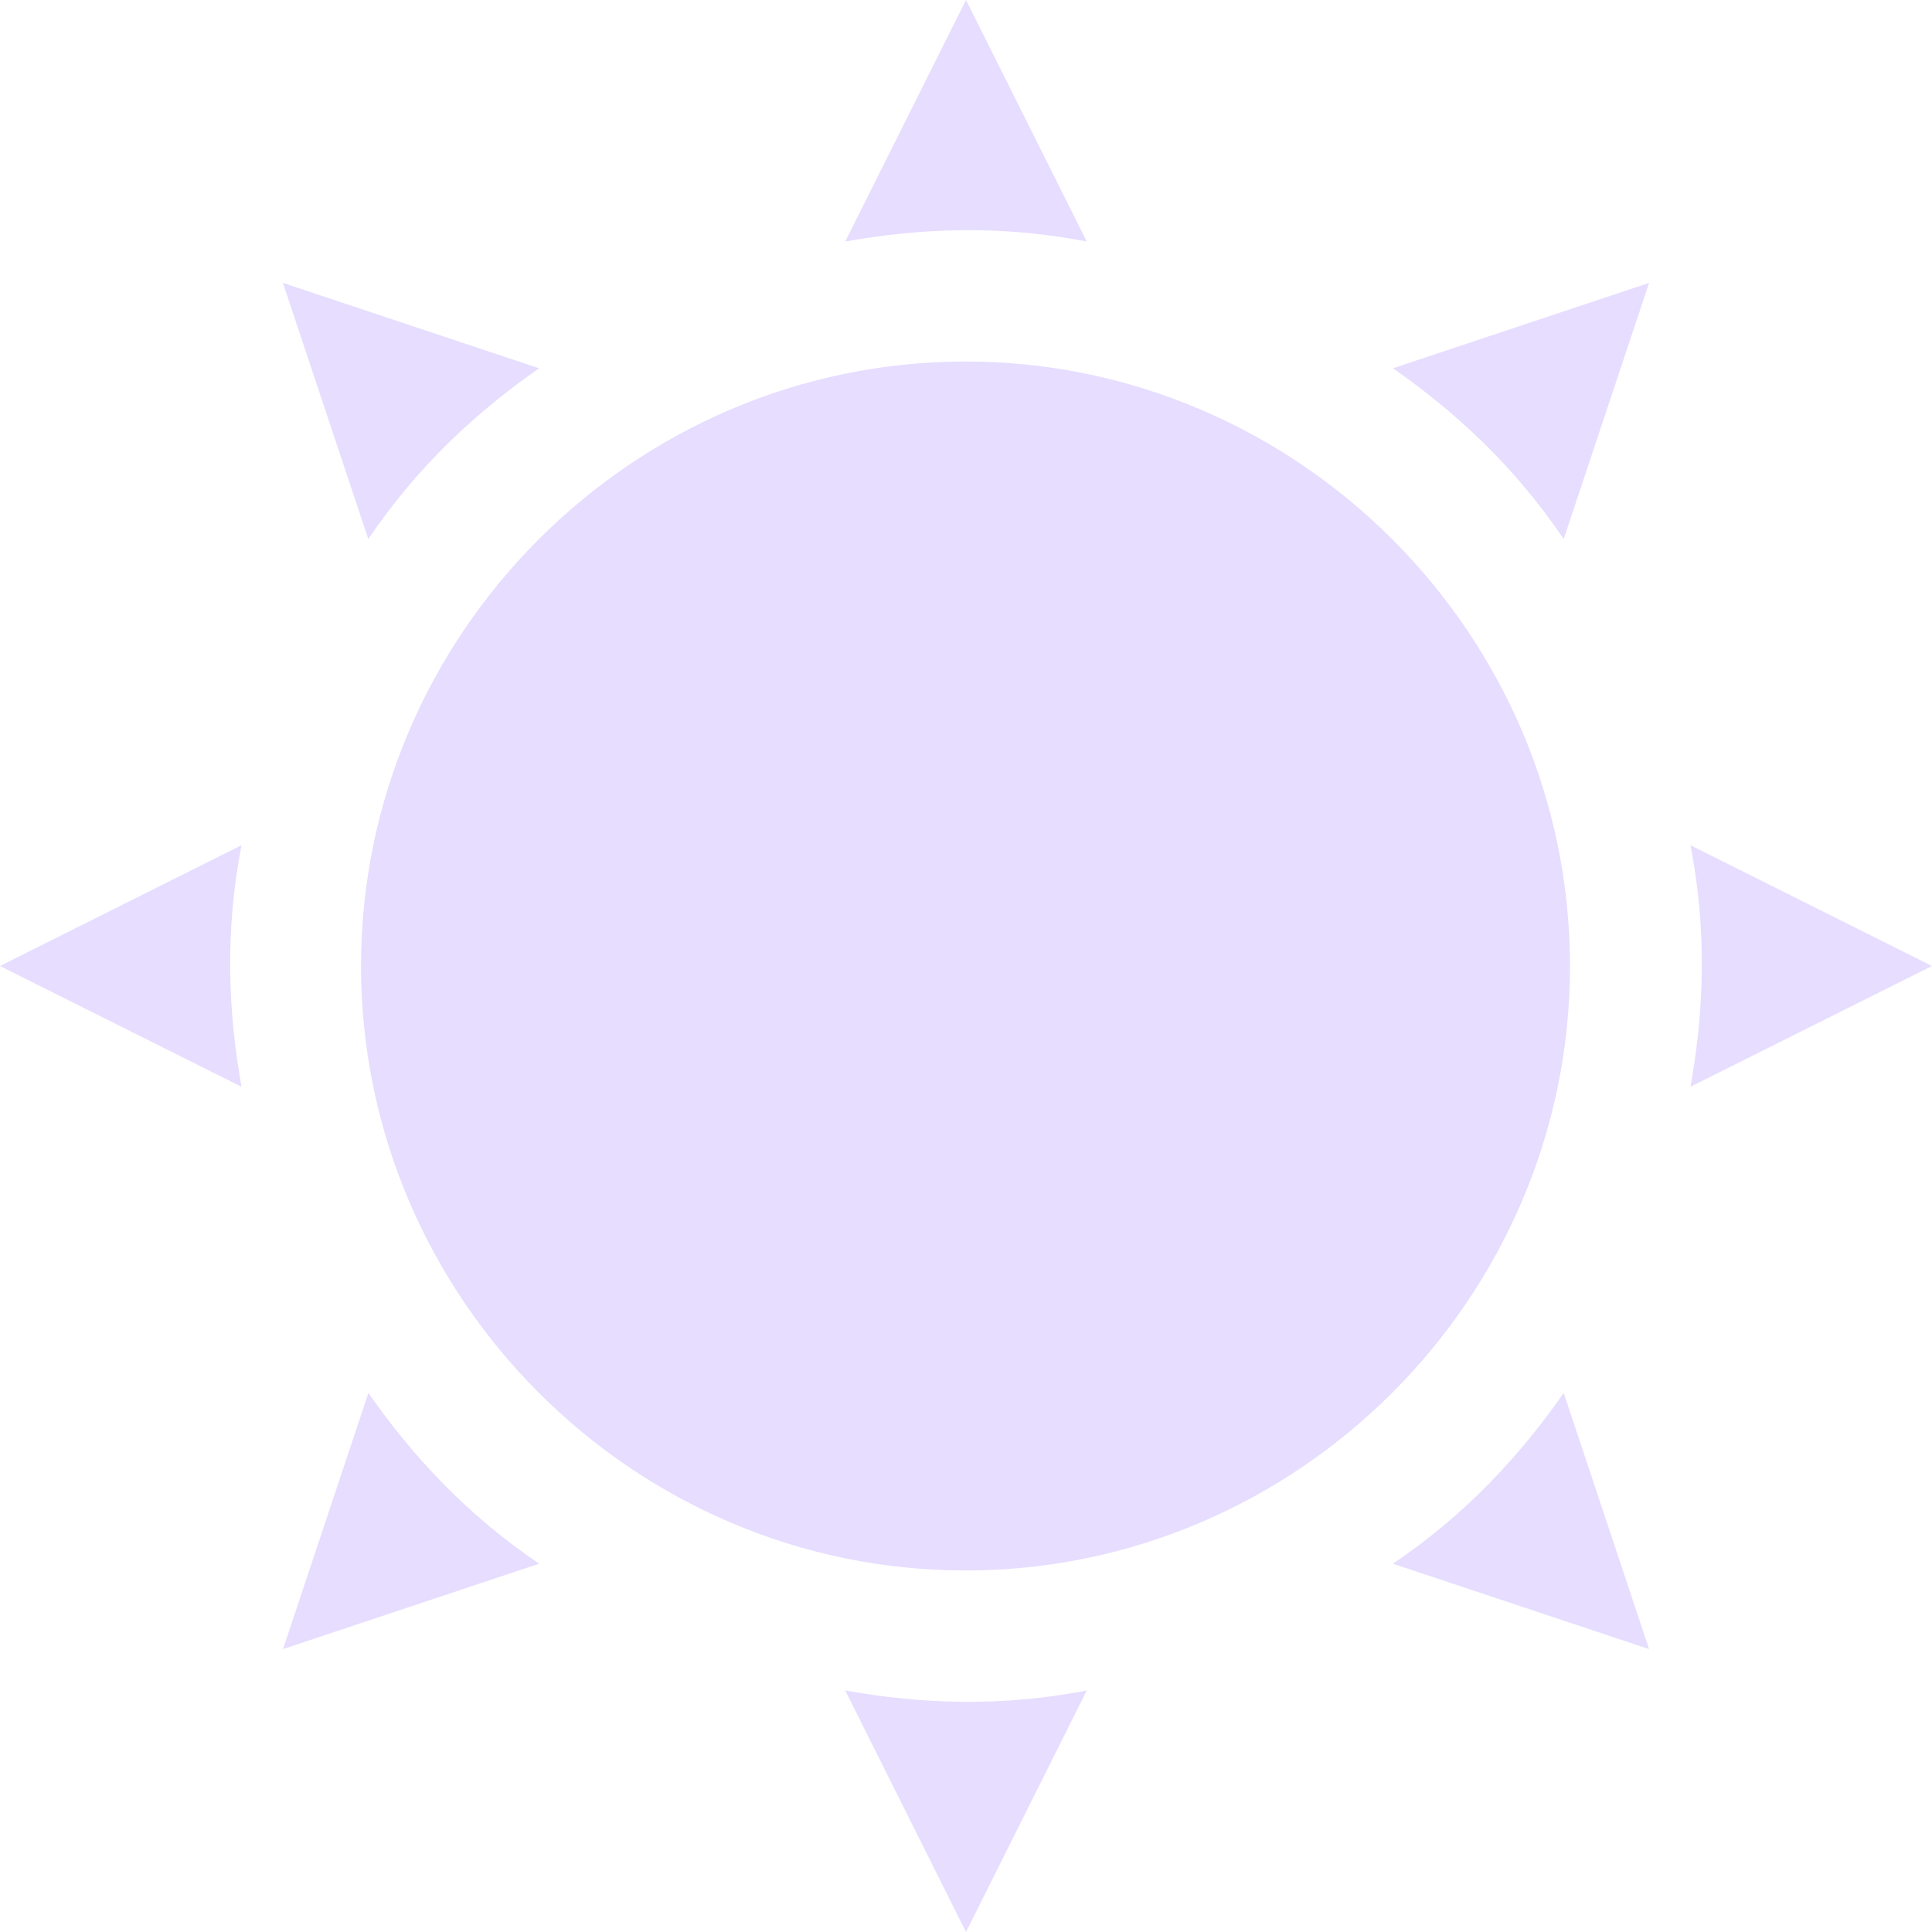 <svg xmlns="http://www.w3.org/2000/svg" xmlns:osb="http://www.openswatchbook.org/uri/2009/osb" width="16" height="16" version="1.1" viewBox="0 0 16 16">
 <title id="title9167">
  Gnome Symbolic Icon Theme
 </title>
 <defs>
  <linearGradient id="linearGradient19282" gradientTransform="matrix(-2.737,0.282,-0.189,-1,239.54,-879.456)" osb:paint="solid">
   <stop id="stop19284" offset="0" style="stop-color:#E6DDFF666"/>
  </linearGradient>
 </defs>
 <g id="layer9" transform="translate(-201,-277)">
  <path d="m 208.996,279.994 c -2.75,0 -5.006,2.257 -5.006,5.006 0,2.75 2.257,5.006 5.006,5.006 2.75,0 5.006,-2.257 5.006,-5.006 0,-2.75 -2.257,-5.006 -5.006,-5.006 z" style="fill:#E6DDFF"/>
  <path d="m 215,284 c 0.138,0.713 0.112,1.371 0,2 l 2,-1 z" style="fill:#E6DDFF"/>
  <path d="m 203,284 c -0.138,0.713 -0.112,1.371 0,2 l -2,-1 z" style="fill:#E6DDFF"/>
  <path d="m 210,291 c -0.713,0.138 -1.371,0.112 -2,0 l 1,2 z" style="fill:#E6DDFF"/>
  <path d="m 210,279 c -0.713,-0.138 -1.371,-0.112 -2,0 l 1,-2 z" style="fill:#E6DDFF"/>
  <path d="m 205.465,289.95 c -0.601,-0.407 -1.048,-0.89 -1.414,-1.414 l -0.707,2.121 z" style="fill:#E6DDFF"/>
  <path d="m 213.95,281.464 c -0.407,-0.601 -0.89,-1.048 -1.414,-1.414 l 2.121,-0.707 z" style="fill:#E6DDFF"/>
  <path d="m 204.05,281.464 c 0.407,-0.601 0.89,-1.048 1.414,-1.414 l -2.121,-0.707 z" style="fill:#E6DDFF"/>
  <path d="m 212.536,289.95 c 0.601,-0.407 1.048,-0.89 1.414,-1.414 l 0.707,2.121 z" style="fill:#E6DDFF"/>
 </g>
</svg>
